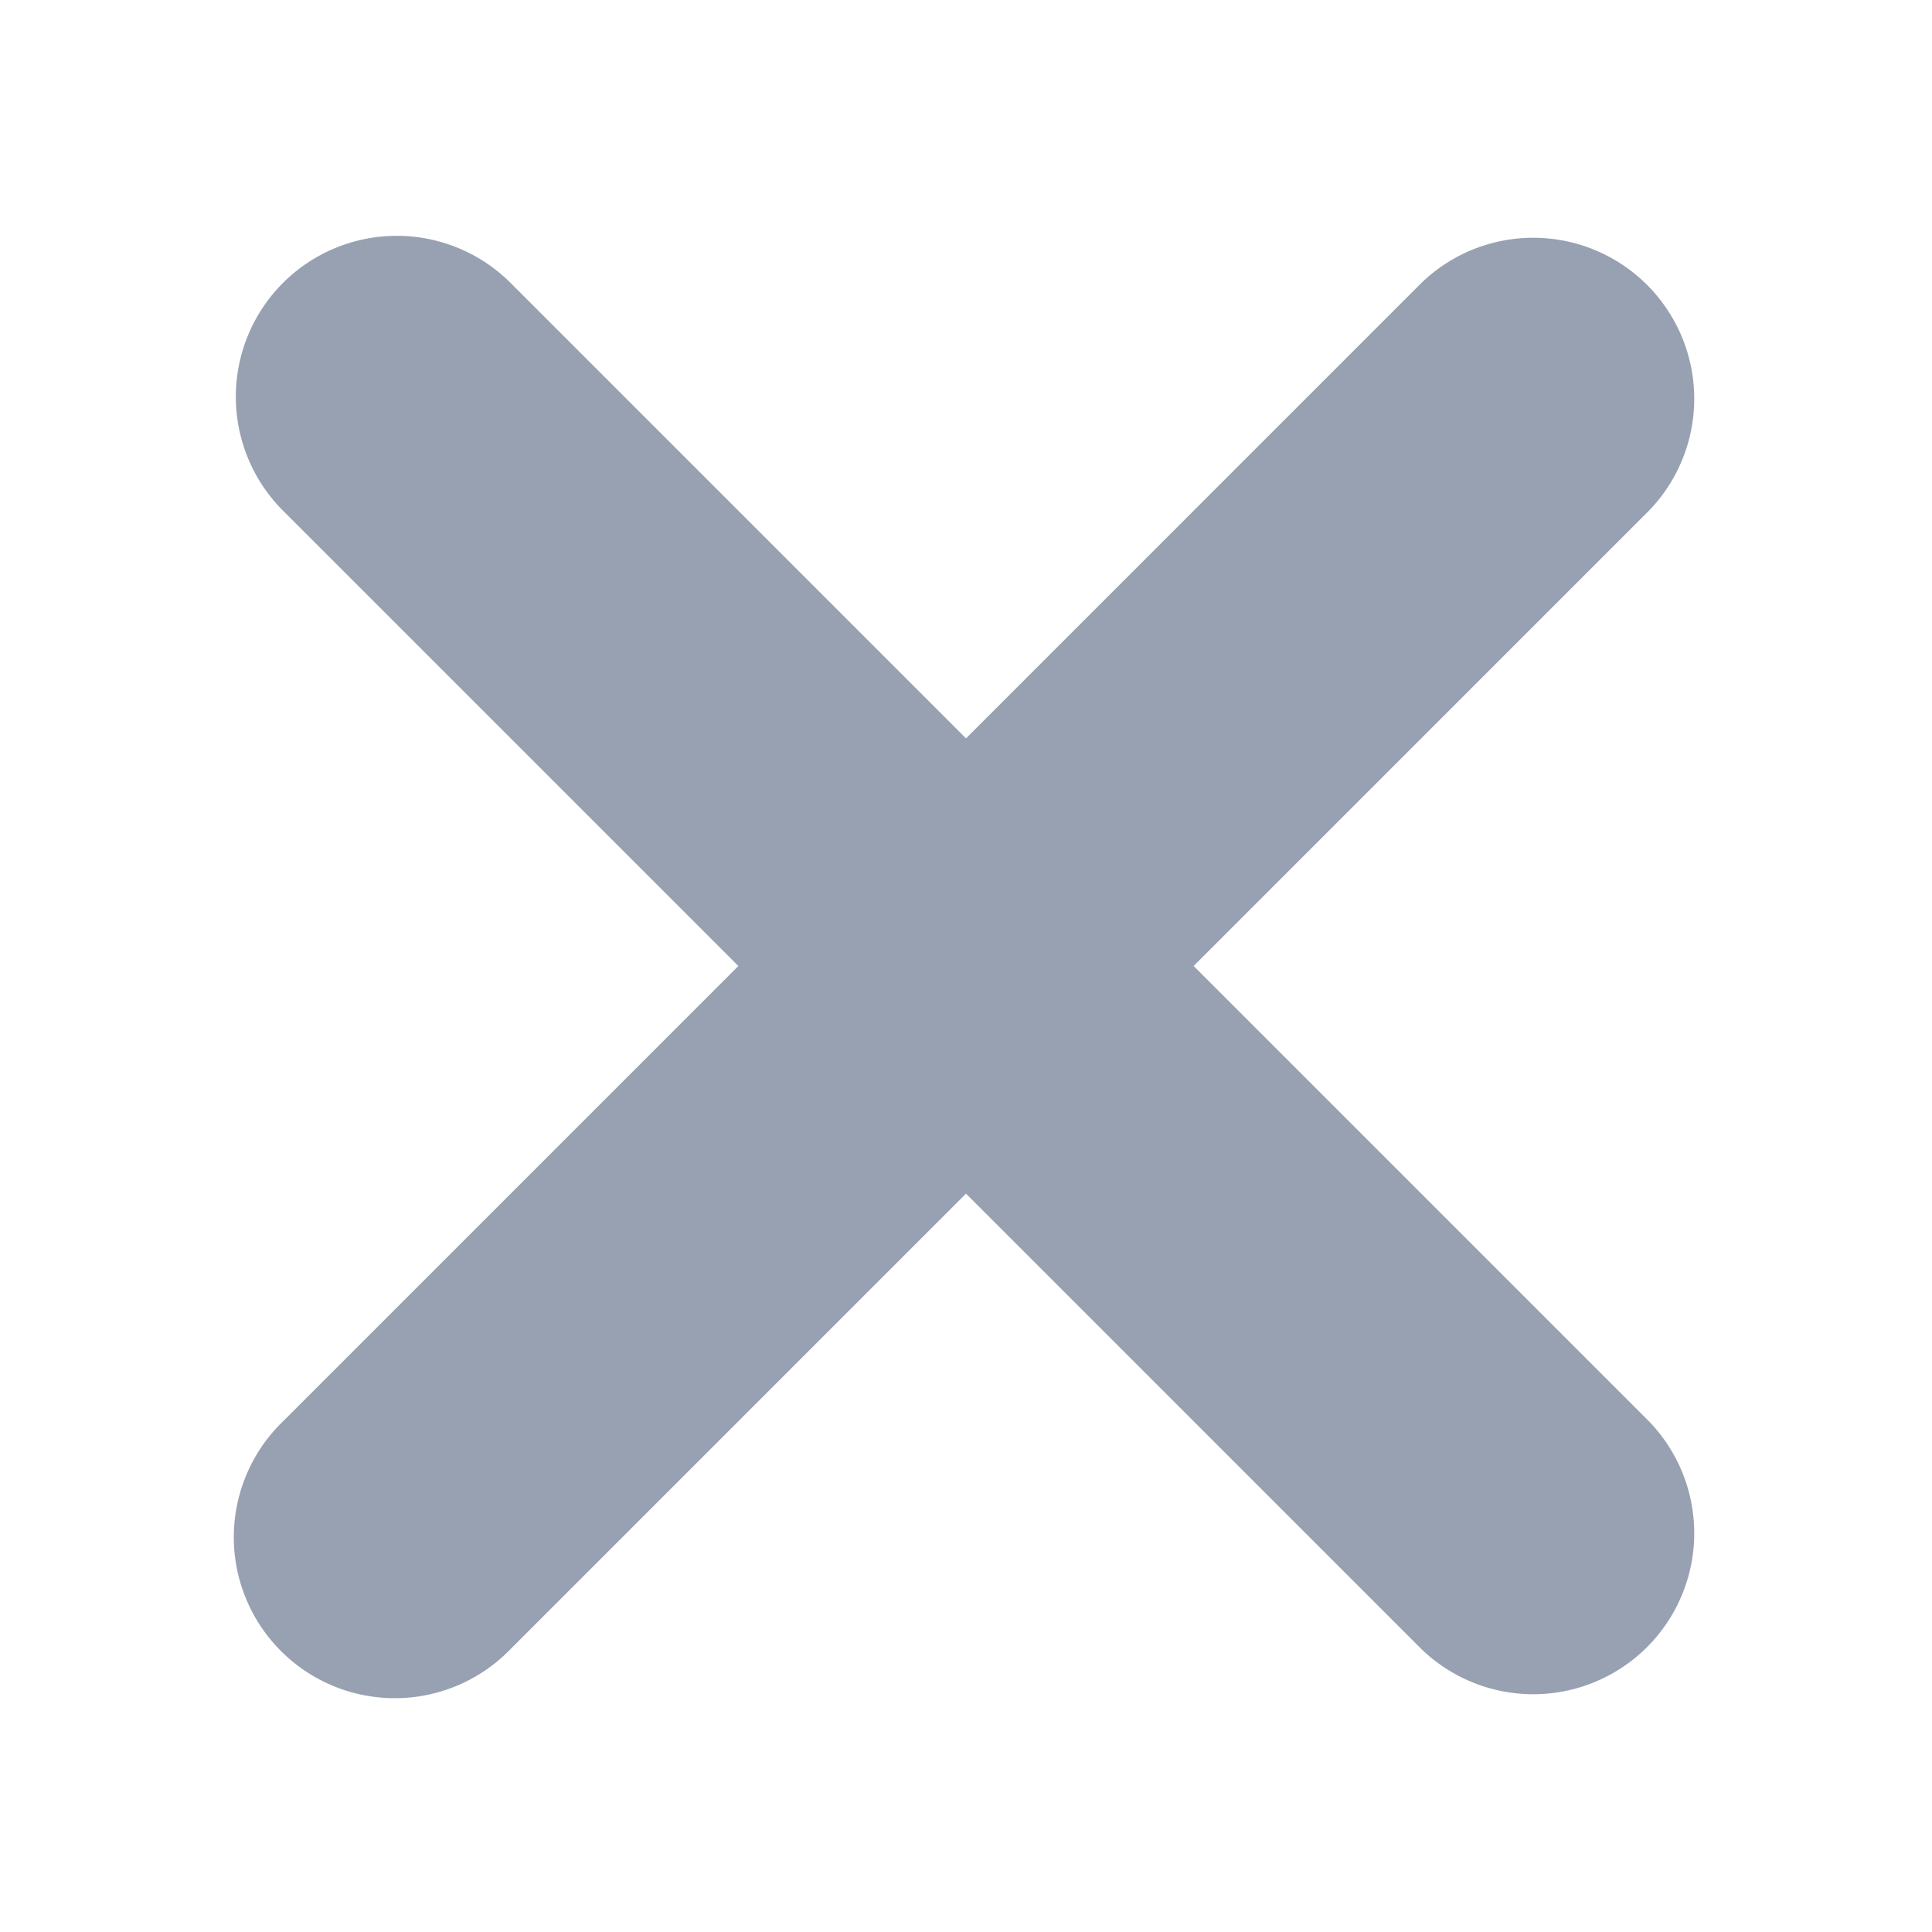 <svg viewBox="0 0 24 24" fill="#98A1B2" xmlns="http://www.w3.org/2000/svg"><g clip-path="url(#a)"><path fill-rule="evenodd" clip-rule="evenodd" d="M3.515 3.515a2 2 0 0 0 0 2.828L9.172 12l-5.657 5.657a2 2 0 1 0 2.828 2.828L12 14.828l5.657 5.657a2 2 0 0 0 2.828-2.828L14.828 12l5.657-5.657a2 2 0 0 0-2.828-2.828L12 9.172 6.343 3.515a2 2 0 0 0-2.828 0Z"/></g><defs><clipPath id="a"><path fill="#fff" d="M0 0h24v24H0z"/></clipPath></defs></svg>